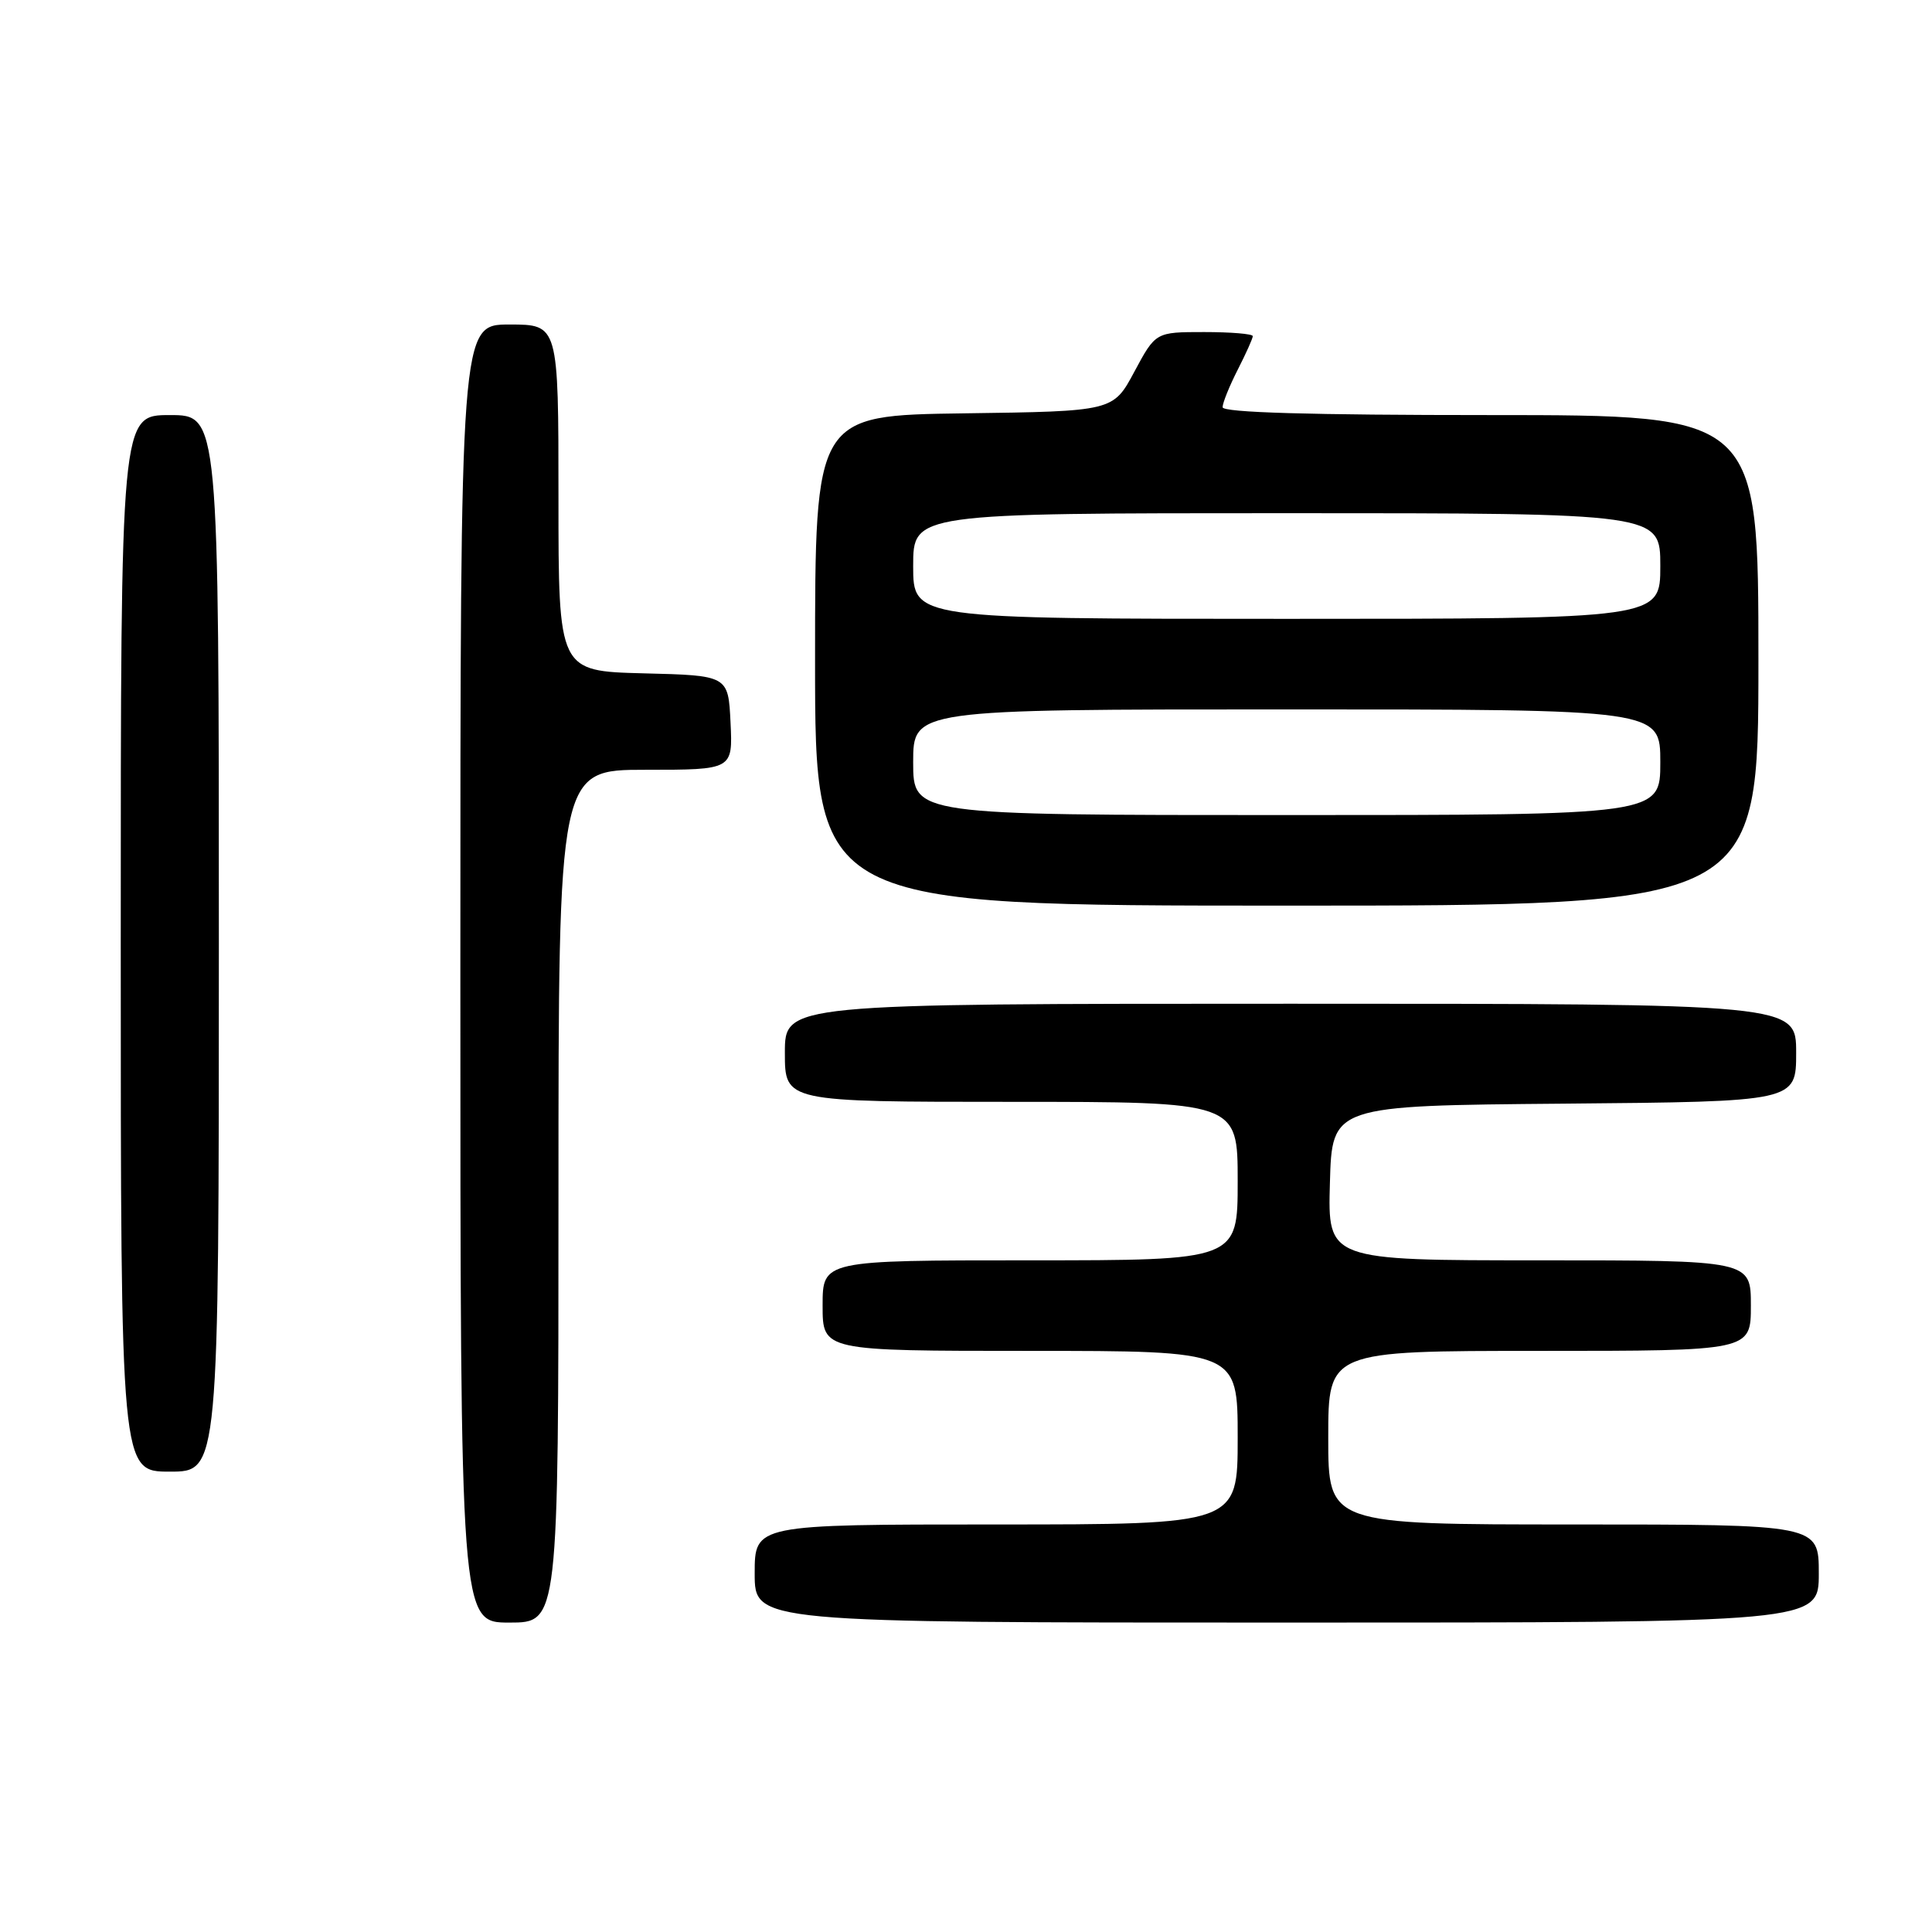 <?xml version="1.0" encoding="UTF-8" standalone="no"?>
<!DOCTYPE svg PUBLIC "-//W3C//DTD SVG 1.1//EN" "http://www.w3.org/Graphics/SVG/1.1/DTD/svg11.dtd" >
<svg xmlns="http://www.w3.org/2000/svg" xmlns:xlink="http://www.w3.org/1999/xlink" version="1.1" viewBox="0 0 256 256">
 <g >
 <path fill="currentColor"
d=" M 74.00 158.50 C 74.00 102.00 74.00 102.00 85.55 102.00 C 97.10 102.00 97.10 102.00 96.80 95.75 C 96.50 89.50 96.50 89.50 85.25 89.22 C 74.00 88.93 74.00 88.93 74.00 65.97 C 74.00 43.00 74.00 43.00 67.50 43.00 C 61.00 43.00 61.00 43.00 61.00 129.00 C 61.00 215.00 61.00 215.00 67.50 215.00 C 74.00 215.00 74.00 215.00 74.00 158.50 Z  M 241.00 208.50 C 241.00 202.00 241.00 202.00 208.50 202.00 C 176.00 202.00 176.00 202.00 176.00 190.50 C 176.00 179.00 176.00 179.00 204.00 179.00 C 232.00 179.00 232.00 179.00 232.00 173.00 C 232.00 167.00 232.00 167.00 203.97 167.00 C 175.93 167.00 175.93 167.00 176.22 156.75 C 176.50 146.50 176.50 146.50 207.25 146.24 C 238.00 145.97 238.00 145.97 238.00 139.49 C 238.00 133.00 238.00 133.00 171.00 133.00 C 104.00 133.00 104.00 133.00 104.00 139.50 C 104.00 146.00 104.00 146.00 134.00 146.00 C 164.00 146.00 164.00 146.00 164.00 156.50 C 164.00 167.00 164.00 167.00 136.50 167.00 C 109.00 167.00 109.00 167.00 109.00 173.00 C 109.00 179.00 109.00 179.00 136.50 179.00 C 164.00 179.00 164.00 179.00 164.00 190.50 C 164.00 202.00 164.00 202.00 132.00 202.00 C 100.00 202.00 100.00 202.00 100.00 208.50 C 100.00 215.00 100.00 215.00 170.50 215.00 C 241.00 215.00 241.00 215.00 241.00 208.50 Z  M 29.00 125.00 C 29.00 55.00 29.00 55.00 22.50 55.00 C 16.00 55.00 16.00 55.00 16.00 125.00 C 16.00 195.00 16.00 195.00 22.50 195.00 C 29.00 195.00 29.00 195.00 29.00 125.00 Z  M 233.00 87.50 C 233.00 55.00 233.00 55.00 197.50 55.00 C 173.59 55.00 162.00 54.66 162.00 53.96 C 162.00 53.39 162.90 51.16 164.00 49.00 C 165.10 46.84 166.00 44.84 166.00 44.54 C 166.00 44.24 163.10 44.00 159.56 44.00 C 153.13 44.00 153.13 44.00 150.31 49.25 C 147.50 54.50 147.50 54.50 127.75 54.77 C 108.00 55.04 108.00 55.04 108.00 87.52 C 108.00 120.00 108.00 120.00 170.50 120.00 C 233.00 120.00 233.00 120.00 233.00 87.50 Z  M 121.00 101.00 C 121.00 94.00 121.00 94.00 170.50 94.00 C 220.00 94.00 220.00 94.00 220.00 101.00 C 220.00 108.00 220.00 108.00 170.50 108.00 C 121.00 108.00 121.00 108.00 121.00 101.00 Z  M 121.00 75.00 C 121.00 68.00 121.00 68.00 170.50 68.00 C 220.00 68.00 220.00 68.00 220.00 75.00 C 220.00 82.00 220.00 82.00 170.50 82.00 C 121.00 82.00 121.00 82.00 121.00 75.00 Z "/>
</g>
</svg>